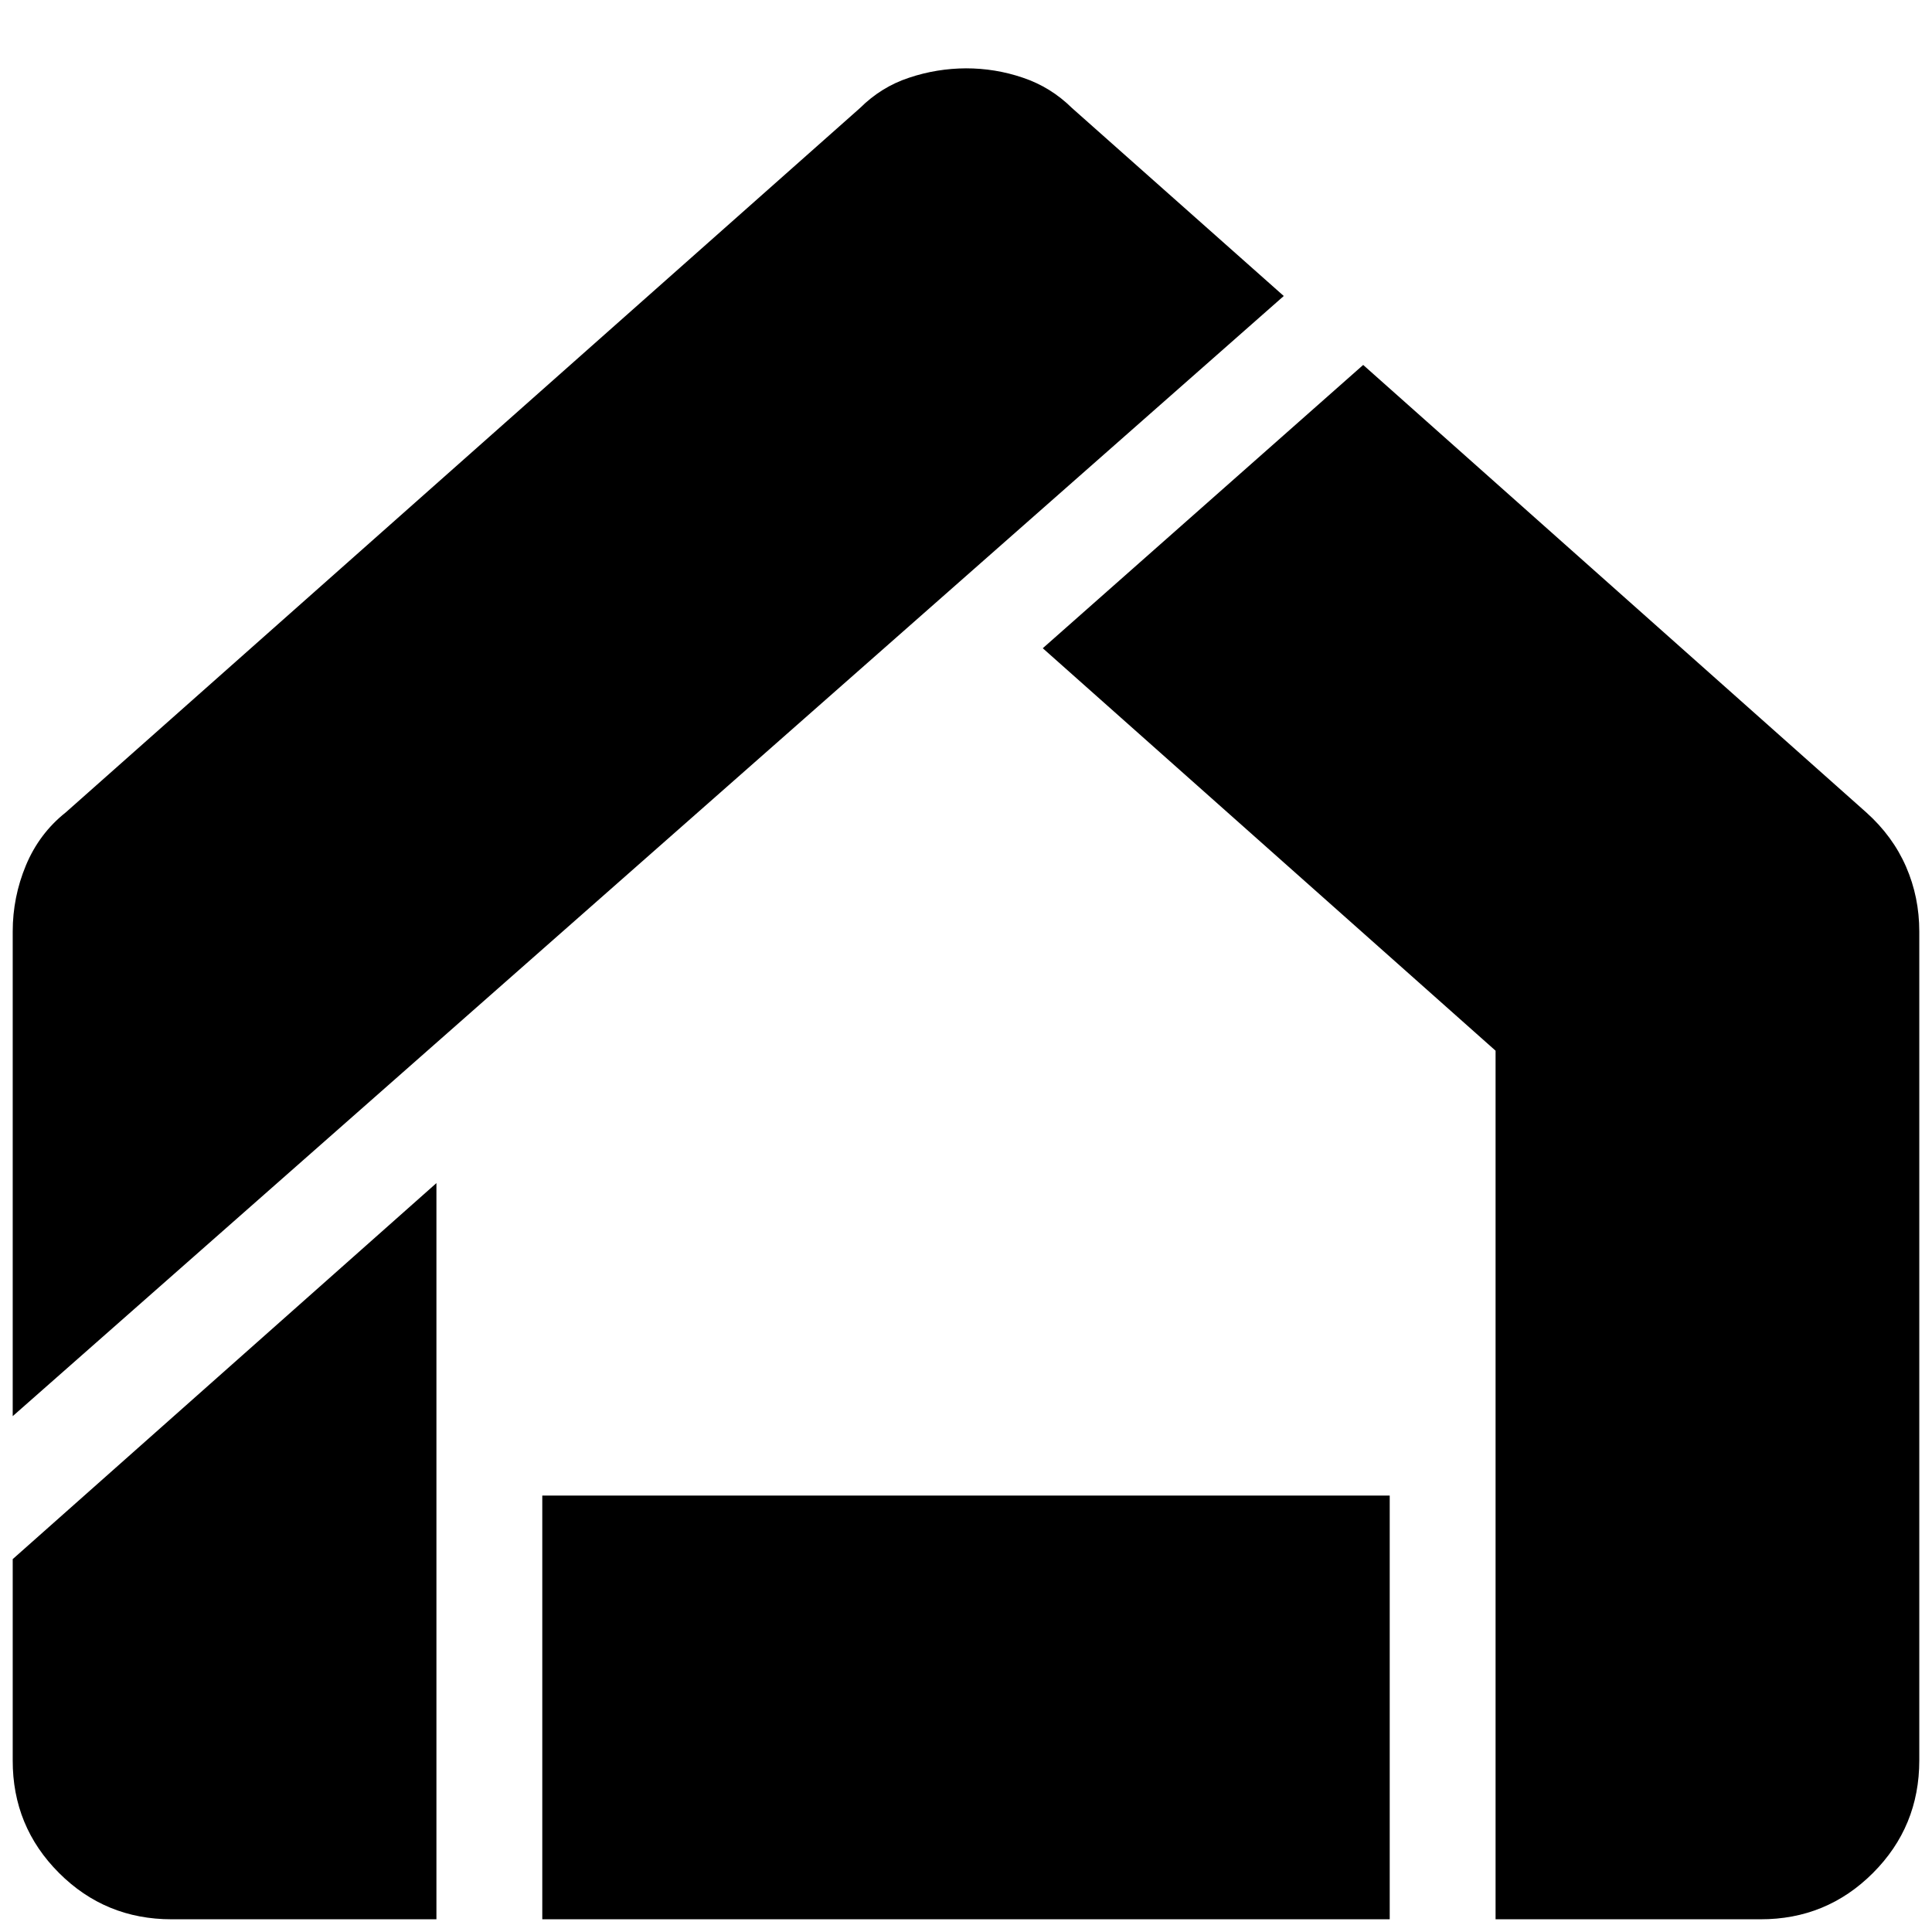 <svg width="19" height="19" viewBox="0 0 19 19" fill="none" xmlns="http://www.w3.org/2000/svg">
<path d="M1.688 18.875C1.253 18.875 0.884 18.723 0.58 18.419C0.276 18.115 0.124 17.746 0.125 17.312V15.333L4.292 11.635V18.875H1.688ZM5.333 18.875V14.708H13.667V18.875H5.333ZM14.708 18.875V10.333L10.255 6.375L13.406 3.589L18.354 7.99C18.528 8.146 18.658 8.324 18.745 8.524C18.832 8.724 18.875 8.936 18.875 9.161V17.312C18.875 17.747 18.723 18.116 18.419 18.42C18.115 18.724 17.746 18.876 17.312 18.875H14.708ZM0.125 13.927V9.161C0.125 8.936 0.168 8.719 0.255 8.51C0.342 8.302 0.472 8.128 0.646 7.99L8.458 1.062C8.597 0.924 8.758 0.824 8.941 0.764C9.123 0.703 9.31 0.673 9.5 0.672C9.691 0.672 9.877 0.702 10.059 0.764C10.241 0.825 10.402 0.924 10.542 1.062L12.625 2.911L0.125 13.927Z" fill="black"/>
</svg>
